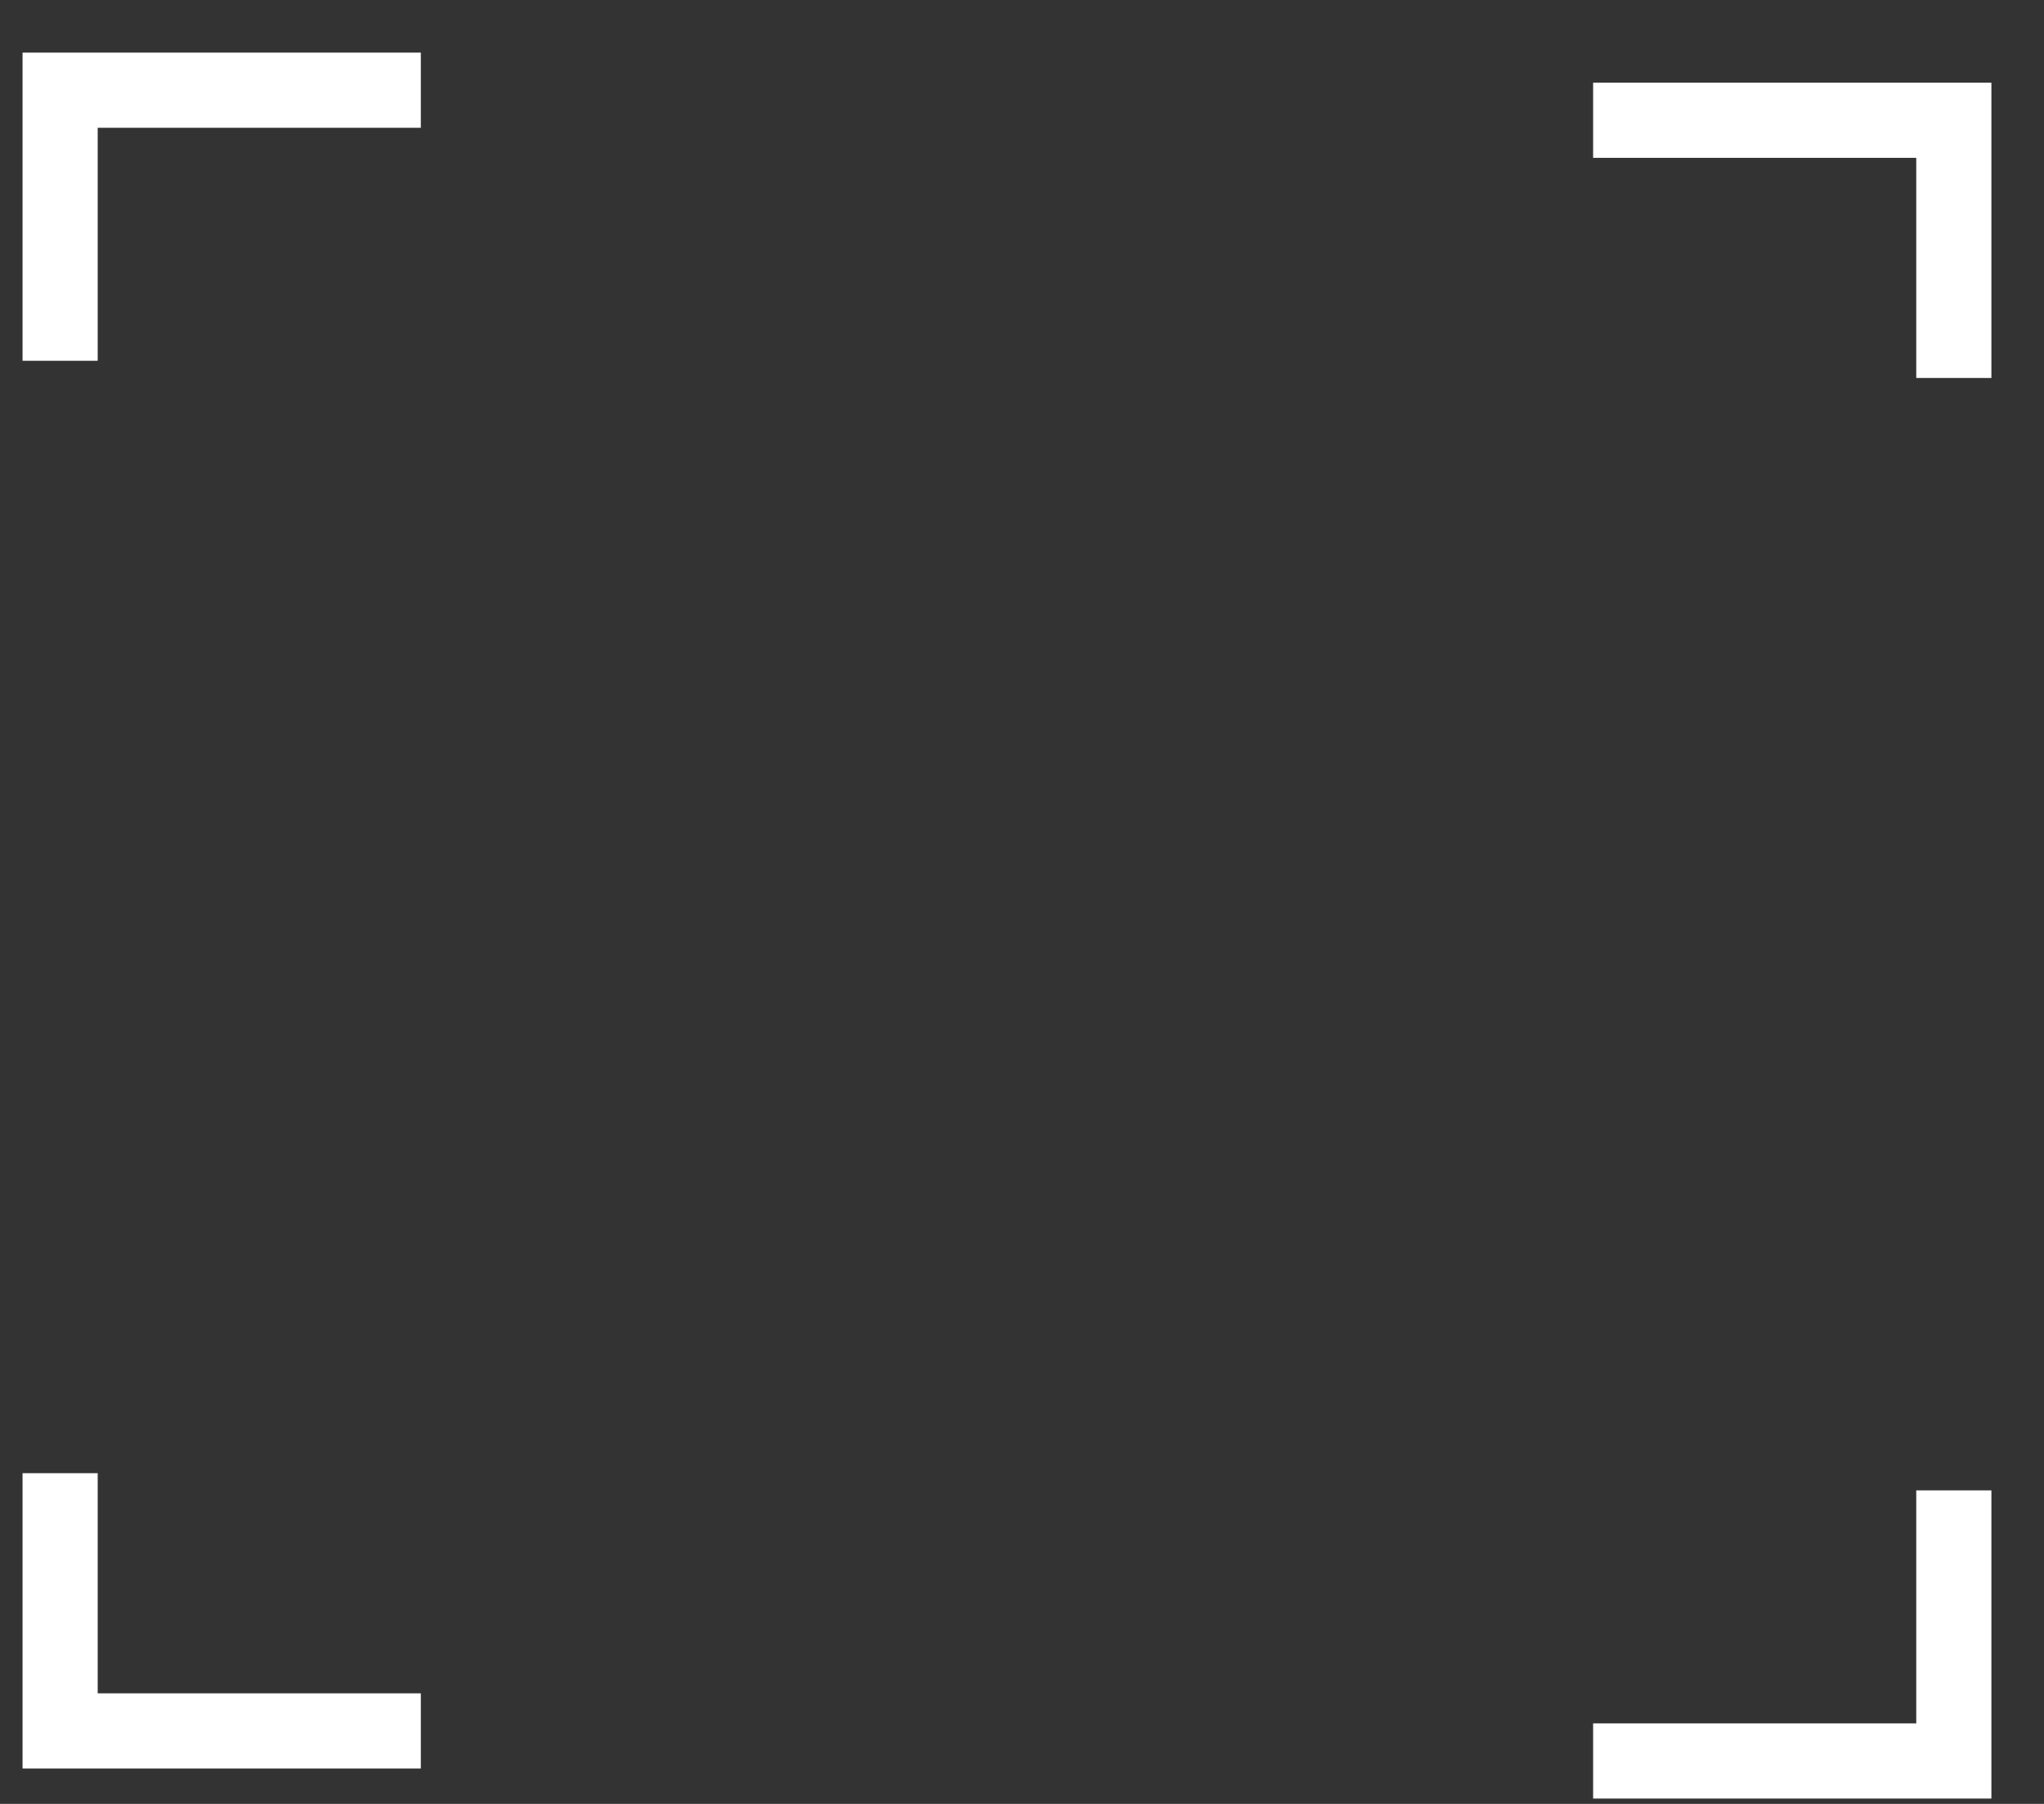 <svg width="34" height="30" viewBox="0 0 34 30" fill="none" xmlns="http://www.w3.org/2000/svg">
<rect x="0" y="0" width="34" height="30" fill="#333333" stroke="none"/>
<path d="M7 1.5H1V6" stroke="white" stroke-width="1.25"/>
<path d="M26.5 2H32.5V6.286" stroke="white" stroke-width="1.25"/>
<path d="M26.5 29.286L32.5 29.286L32.5 24.786" stroke="white" stroke-width="1.25"/>
<path d="M7 28.786L1 28.786L1 24.5" stroke="white" stroke-width="1.25"/>
</svg>
